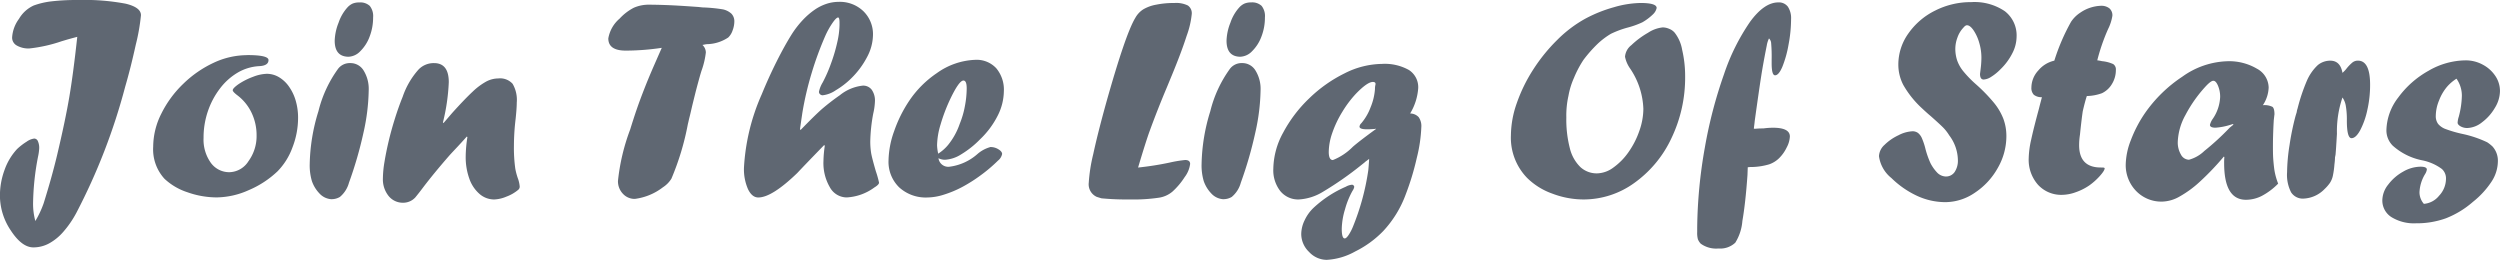 <svg xmlns="http://www.w3.org/2000/svg" width="301.379" height="31.326" viewBox="0 0 301.379 31.326">
  <path id="Path_2800" data-name="Path 2800" d="M-141.119-19.4l-.607.162-.436.12q-.154.043-.837.248a17.787,17.787,0,0,1-3.9.872,2.834,2.834,0,0,1-1.5-.35,1.082,1.082,0,0,1-.573-.966,4.192,4.192,0,0,1,.83-2.256,3.948,3.948,0,0,1,1.771-1.606,9.372,9.372,0,0,1,2.138-.5,25.847,25.847,0,0,1,3.216-.162,26.733,26.733,0,0,1,5.739.444q1.838.444,1.838,1.385a23.878,23.878,0,0,1-.624,3.556q-.624,2.838-1.275,5.059a72.857,72.857,0,0,1-5.887,15.208,12.189,12.189,0,0,1-1.573,2.29,6.243,6.243,0,0,1-1.735,1.41,3.985,3.985,0,0,1-1.872.47q-1.385,0-2.71-2.017a7.546,7.546,0,0,1-1.325-4.2,8.979,8.979,0,0,1,.555-3.119,7.222,7.222,0,0,1,1.512-2.521,7.338,7.338,0,0,1,1.154-.889,2.026,2.026,0,0,1,.914-.376.488.488,0,0,1,.436.308,1.946,1.946,0,0,1,.162.889,6.055,6.055,0,0,1-.137.974,31.457,31.457,0,0,0-.6,5.571,7.931,7.931,0,0,0,.273,2.2A11.65,11.65,0,0,0-145.17.667q.974-3.11,1.606-5.742,1.025-4.324,1.5-7.152T-141.119-19.4Zm20.508,2.2q2.546,0,2.546.6,0,.684-1.145.735a5.737,5.737,0,0,0-2.581.786,7.4,7.4,0,0,0-2.128,1.914,9.525,9.525,0,0,0-1.453,2.734,9.842,9.842,0,0,0-.521,3.213,4.8,4.8,0,0,0,.872,3,2.733,2.733,0,0,0,2.273,1.136,2.793,2.793,0,0,0,2.273-1.333,5.13,5.13,0,0,0,.974-3.11,6.256,6.256,0,0,0-.607-2.726,5.735,5.735,0,0,0-1.769-2.145q-.5-.393-.5-.564,0-.239.7-.735a8.219,8.219,0,0,1,1.76-.889,4.925,4.925,0,0,1,1.641-.359,2.867,2.867,0,0,1,1.461.4,3.931,3.931,0,0,1,1.222,1.145,5.644,5.644,0,0,1,.812,1.709,7.313,7.313,0,0,1,.282,2.059,9.86,9.86,0,0,1-.684,3.58,7.99,7.99,0,0,1-1.794,2.863,11.569,11.569,0,0,1-3.461,2.264,9.674,9.674,0,0,1-3.854.88,10.585,10.585,0,0,1-3.529-.615,7.386,7.386,0,0,1-2.777-1.624,5.247,5.247,0,0,1-1.367-3.879,8.922,8.922,0,0,1,.974-3.965,12.936,12.936,0,0,1,2.64-3.6,13.3,13.3,0,0,1,3.674-2.546A9.563,9.563,0,0,1-120.612-17.192ZM-110.532.171a2.126,2.126,0,0,1-1.4-.7,4.066,4.066,0,0,1-.9-1.478,6.658,6.658,0,0,1-.264-2.059,22.666,22.666,0,0,1,1.051-6.366,14.672,14.672,0,0,1,2.384-5.135,1.772,1.772,0,0,1,1.469-.667,1.846,1.846,0,0,1,1.6.906,4.2,4.2,0,0,1,.607,2.375,24.679,24.679,0,0,1-.625,5.084,47.237,47.237,0,0,1-1.755,6.058A3.362,3.362,0,0,1-109.457-.1,1.943,1.943,0,0,1-110.5.171ZM-108.478-17q-1.606-.051-1.606-1.931a6.27,6.27,0,0,1,.47-2.179,5.2,5.2,0,0,1,1.068-1.837,1.938,1.938,0,0,1,.624-.461,2.061,2.061,0,0,1,.812-.137,1.671,1.671,0,0,1,1.256.419,1.975,1.975,0,0,1,.4,1.393,6.33,6.33,0,0,1-.419,2.3,4.8,4.8,0,0,1-1.119,1.76,2.078,2.078,0,0,1-1.436.675Zm11.512,7.994,1.03-1.2q1.562-1.731,2.476-2.578a7.846,7.846,0,0,1,1.639-1.224,3.173,3.173,0,0,1,1.477-.377,2.019,2.019,0,0,1,1.708.649,3.839,3.839,0,0,1,.5,2.256q0,.667-.137,1.965a27.6,27.6,0,0,0-.205,3.247A18.054,18.054,0,0,0-88.312-3.5a7.886,7.886,0,0,0,.359,1.3,3.876,3.876,0,0,1,.171.837.5.5,0,0,1-.205.427,4.774,4.774,0,0,1-1.4.8,4.182,4.182,0,0,1-1.47.342,2.686,2.686,0,0,1-1.769-.667,4.282,4.282,0,0,1-1.23-1.846,7.652,7.652,0,0,1-.436-2.666,15.887,15.887,0,0,1,.205-2.341l-.068-.068q-.735.82-1.188,1.3t-.846.906Q-98.1-2.991-99.437-1.23q-.513.684-.94,1.2A1.979,1.979,0,0,1-101.813.6a2.2,2.2,0,0,1-1.777-.82,3.2,3.2,0,0,1-.684-2.119,12.645,12.645,0,0,1,.188-1.965q.188-1.162.5-2.487t.752-2.726q.436-1.4.948-2.666a9.52,9.52,0,0,1,1.914-3.281,2.537,2.537,0,0,1,1.863-.769q1.778,0,1.778,2.307a24.025,24.025,0,0,1-.707,4.849Zm29.989-2.122-.171.735q-.085.376-.154.641t-.111.462q-.043.2-.094.4a32,32,0,0,1-1.984,6.584,3.3,3.3,0,0,1-1.026,1.043A7,7,0,0,1-73.9.137a1.912,1.912,0,0,1-1.445-.624,2.167,2.167,0,0,1-.59-1.548,24.713,24.713,0,0,1,1.47-6.192q.444-1.437.812-2.5t.889-2.395q.521-1.334,1.179-2.836t.931-2.116A29.738,29.738,0,0,1-75-17.739q-2.1,0-2.1-1.47A4.028,4.028,0,0,1-75.734-21.6a6.206,6.206,0,0,1,1.709-1.307,4.454,4.454,0,0,1,1.9-.367q.718,0,1.965.043t3.469.2l.479.034.461.051a18.487,18.487,0,0,1,2.478.238,2.217,2.217,0,0,1,1.025.528,1.332,1.332,0,0,1,.342.9,3.167,3.167,0,0,1-.214,1.115,2.085,2.085,0,0,1-.521.843,4.764,4.764,0,0,1-2.41.8,2.008,2.008,0,0,0-.359.034l-.342.068a1.259,1.259,0,0,1,.41.907,9.721,9.721,0,0,1-.476,2.071q-.153.394-.731,2.584l-.255,1.027Zm17.749-9.7v-.273q0-.632-.171-.632-.222,0-.692.684a9.666,9.666,0,0,0-.846,1.521,39.462,39.462,0,0,0-1.658,4.52,38.041,38.041,0,0,0-1.111,4.76q-.137.923-.291,2l.085.068q1.709-1.76,2.546-2.5a26.542,26.542,0,0,1,2.17-1.675,5.292,5.292,0,0,1,2.769-1.162,1.285,1.285,0,0,1,1.085.5,2.248,2.248,0,0,1,.385,1.393,7.6,7.6,0,0,1-.205,1.47,19.971,19.971,0,0,0-.359,3.4,9.219,9.219,0,0,0,.1,1.333q.085.547.564,2.2a11.95,11.95,0,0,1,.393,1.4q0,.239-.564.581a6.174,6.174,0,0,1-3.333,1.2,2.329,2.329,0,0,1-2.025-1.215,5.787,5.787,0,0,1-.778-3.165A13.738,13.738,0,0,1-51-6.279l-.085-.068q-2.426,2.5-3.246,3.375Q-57.379-.034-59.02-.034q-.752,0-1.239-1a5.976,5.976,0,0,1-.487-2.606,25.1,25.1,0,0,1,2.136-8.818q.854-2.085,1.812-3.99t1.829-3.29a11.655,11.655,0,0,1,1.324-1.7,8.956,8.956,0,0,1,1.4-1.213,5.635,5.635,0,0,1,1.444-.726,4.724,4.724,0,0,1,1.47-.239,4.086,4.086,0,0,1,2.982,1.128A3.865,3.865,0,0,1-45.194-19.6a5.811,5.811,0,0,1-.7,2.615,10.163,10.163,0,0,1-1.965,2.632,9.676,9.676,0,0,1-1.82,1.393,3.475,3.475,0,0,1-1.581.607.455.455,0,0,1-.308-.12.39.39,0,0,1-.137-.308,3.447,3.447,0,0,1,.444-1.111,17.061,17.061,0,0,0,1.008-2.3,19.809,19.809,0,0,0,.76-2.581A10.014,10.014,0,0,0-49.227-20.833ZM-37.333-5.315a5.114,5.114,0,0,0,1.2-1.06,8.25,8.25,0,0,0,1.4-2.546,10.607,10.607,0,0,0,.615-2.1,11.6,11.6,0,0,0,.222-2.17q0-.94-.393-.94-.547,0-1.675,2.41a20.911,20.911,0,0,0-1.085,2.9,9.149,9.149,0,0,0-.419,2.487A5.515,5.515,0,0,0-37.333-5.315Zm.034.547a1.186,1.186,0,0,0,1.333,1.025,6.273,6.273,0,0,0,3.333-1.5,3.937,3.937,0,0,1,1.606-.872,1.794,1.794,0,0,1,.957.273q.444.273.444.564a1.355,1.355,0,0,1-.5.8,17.851,17.851,0,0,1-2.085,1.769,18.06,18.06,0,0,1-2.273,1.436,12.7,12.7,0,0,1-2.187.906,6.779,6.779,0,0,1-1.948.333,4.748,4.748,0,0,1-3.418-1.222,4.288,4.288,0,0,1-1.282-3.256,10.908,10.908,0,0,1,.675-3.512,15.835,15.835,0,0,1,1.82-3.666A12.305,12.305,0,0,1-37.5-15.022a8.472,8.472,0,0,1,4.648-1.606,3.217,3.217,0,0,1,2.521,1.017,4.027,4.027,0,0,1,.914,2.794,6.637,6.637,0,0,1-.726,2.888,10.379,10.379,0,0,1-2.145,2.888,11.323,11.323,0,0,1-2.281,1.812,4.044,4.044,0,0,1-1.957.649A1.775,1.775,0,0,1-37.3-4.768Zm28.094-9.9L-9.769-13.3q-1.111,2.632-2.067,5.247-.461,1.265-1.4,4.41a35.926,35.926,0,0,0,3.812-.6,15.029,15.029,0,0,1,1.863-.308q.6,0,.6.479a3.311,3.311,0,0,1-.658,1.581A8.62,8.62,0,0,1-9.1-.735,3.267,3.267,0,0,1-10.775,0a21.05,21.05,0,0,1-3.469.205,32.019,32.019,0,0,1-3.4-.137q-.017,0-.564-.171a1.658,1.658,0,0,1-.974-1.709,19.682,19.682,0,0,1,.538-3.435q.538-2.5,1.564-6.2,2.324-8.271,3.5-10.22A2.876,2.876,0,0,1-12.63-22.7a4.664,4.664,0,0,1,1.563-.573,10.589,10.589,0,0,1,2.2-.205,3.225,3.225,0,0,1,1.632.3,1.129,1.129,0,0,1,.47,1.034,10.7,10.7,0,0,1-.615,2.623Q-7.992-17.6-9.205-14.664ZM-3.02.171a2.126,2.126,0,0,1-1.4-.7,4.066,4.066,0,0,1-.9-1.478A6.658,6.658,0,0,1-5.58-4.067a22.666,22.666,0,0,1,1.051-6.366,14.672,14.672,0,0,1,2.384-5.135,1.772,1.772,0,0,1,1.469-.667,1.846,1.846,0,0,1,1.6.906,4.2,4.2,0,0,1,.607,2.375A24.679,24.679,0,0,1,.9-7.871,47.237,47.237,0,0,1-.852-1.813,3.362,3.362,0,0,1-1.945-.1,1.943,1.943,0,0,1-2.986.171ZM-.966-17q-1.606-.051-1.606-1.931a6.27,6.27,0,0,1,.47-2.179,5.2,5.2,0,0,1,1.068-1.837,1.938,1.938,0,0,1,.624-.461A2.061,2.061,0,0,1,.4-23.55a1.671,1.671,0,0,1,1.256.419,1.975,1.975,0,0,1,.4,1.393,6.33,6.33,0,0,1-.419,2.3,4.8,4.8,0,0,1-1.119,1.76A2.078,2.078,0,0,1-.914-17ZM15.492-8.323v.068l-.068-.068a.889.889,0,0,1-.273.034,8.086,8.086,0,0,1-.82.034q-.872,0-.872-.325a.669.669,0,0,1,.222-.41A6.461,6.461,0,0,0,14.8-10.92a7.023,7.023,0,0,0,.521-2.17,2.4,2.4,0,0,1,.034-.427q.017-.068.026-.12a.537.537,0,0,0,.009-.085q0-.239-.325-.239-.667,0-2.051,1.436a13.037,13.037,0,0,0-1.641,2.188,12.7,12.7,0,0,0-1.2,2.529A7.189,7.189,0,0,0,9.75-5.537q0,.991.5.991a6.948,6.948,0,0,0,2.41-1.606Q13.527-6.9,15.492-8.323Zm-.872,3.64-.461.342A1.774,1.774,0,0,1,14-4.2q-.111.085-.282.222A40.085,40.085,0,0,1,9.075-.735a6.234,6.234,0,0,1-2.931.94A2.768,2.768,0,0,1,3.914-.8a4.065,4.065,0,0,1-.846-2.7A9.293,9.293,0,0,1,4.255-7.853,16.328,16.328,0,0,1,7.391-11.98,16.7,16.7,0,0,1,11.664-15a10.211,10.211,0,0,1,4.495-1.136,5.95,5.95,0,0,1,3.256.735,2.461,2.461,0,0,1,1.119,2.2,6.774,6.774,0,0,1-.974,3.042,1.413,1.413,0,0,1,1.025.436,1.846,1.846,0,0,1,.325,1.2,17.834,17.834,0,0,1-.547,3.717,31.521,31.521,0,0,1-1.333,4.4A13.041,13.041,0,0,1,16.3,4.033a12.208,12.208,0,0,1-3.35,2.435A7.873,7.873,0,0,1,9.51,7.485a2.92,2.92,0,0,1-2.136-.957,3,3,0,0,1-.94-2.153,3.875,3.875,0,0,1,.41-1.666A4.922,4.922,0,0,1,7.9,1.23a13.67,13.67,0,0,1,3.914-2.563,1.839,1.839,0,0,1,.735-.239.261.261,0,0,1,.188.085.261.261,0,0,1,.085.188,1.221,1.221,0,0,1-.205.461,9.818,9.818,0,0,0-.906,2.23,8.649,8.649,0,0,0-.393,2.35q0,1.162.359,1.162.188,0,.47-.419a5.5,5.5,0,0,0,.5-.948A28.962,28.962,0,0,0,14.514-3.3Q14.567-3.76,14.62-4.683ZM42.186-18.577a16.285,16.285,0,0,0-1.718,1.94,12.5,12.5,0,0,0-1.154,2.179,9.234,9.234,0,0,0-.667,2.17,10.831,10.831,0,0,0-.256,2.6,13.825,13.825,0,0,0,.427,3.734A4.72,4.72,0,0,0,40.084-3.7a2.9,2.9,0,0,0,2.017.76,3.414,3.414,0,0,0,1.957-.7,7.613,7.613,0,0,0,1.812-1.837,10.175,10.175,0,0,0,1.307-2.538,8.085,8.085,0,0,0,.5-2.7A9.2,9.2,0,0,0,46.066-15.6a3.682,3.682,0,0,1-.6-1.4,1.956,1.956,0,0,1,.769-1.4,10.252,10.252,0,0,1,2-1.487,3.949,3.949,0,0,1,1.777-.649,2.019,2.019,0,0,1,.795.179,1.636,1.636,0,0,1,.641.453,4.583,4.583,0,0,1,.906,2.076,13.843,13.843,0,0,1,.359,3.2,16.864,16.864,0,0,1-1.649,7.443,13.79,13.79,0,0,1-4.478,5.4A10.431,10.431,0,0,1,40.46.205,10.607,10.607,0,0,1,36.7-.5a8.248,8.248,0,0,1-3.025-1.88A6.956,6.956,0,0,1,31.71-7.52a11.948,11.948,0,0,1,.718-3.914A18.939,18.939,0,0,1,34.4-15.458a20.7,20.7,0,0,1,2.905-3.58A15.067,15.067,0,0,1,40.7-21.6a16.729,16.729,0,0,1,3.418-1.367,12.11,12.11,0,0,1,3.213-.513q1.948,0,1.948.6a1.455,1.455,0,0,1-.41.735,6.4,6.4,0,0,1-1.307.991,10.414,10.414,0,0,1-1.82.649,11.35,11.35,0,0,0-1.982.743A9.072,9.072,0,0,0,42.186-18.577Zm18.076,14.9-.034.94q-.24,3.4-.615,5.538a5.783,5.783,0,0,1-.854,2.615,2.647,2.647,0,0,1-2.032.7,3.167,3.167,0,0,1-2.134-.581,1.709,1.709,0,0,1-.342-.53,2.981,2.981,0,0,1-.085-.872v-.53a58.054,58.054,0,0,1,.923-9.656A54.721,54.721,0,0,1,57.4-14.894a25.257,25.257,0,0,1,3.145-6.323q1.709-2.333,3.4-2.333a1.341,1.341,0,0,1,1.154.521,2.489,2.489,0,0,1,.385,1.5,16.684,16.684,0,0,1-.308,3.085,13.177,13.177,0,0,1-.743,2.657q-.436,1.025-.88,1.025-.41,0-.41-1.436v-.53a18.208,18.208,0,0,0-.059-1.88.868.868,0,0,0-.263-.6,3.154,3.154,0,0,0-.271.872q-.414,2.051-.673,3.708t-.777,5.383q-.017.205-.052.461t-.052.461h.24q.206-.017.377-.026t.531-.009A9.049,9.049,0,0,1,63.3-8.442q2.039,0,2.039,1.059a3.11,3.11,0,0,1-.385,1.324,4.629,4.629,0,0,1-.915,1.29,3.213,3.213,0,0,1-1.206.743,7.989,7.989,0,0,1-1.942.316q-.274,0-.385.009T60.262-3.675Zm20.821-7.279a11.6,11.6,0,0,1-2.068-2.64,5.288,5.288,0,0,1-.6-2.469,6.434,6.434,0,0,1,1.2-3.726,8.52,8.52,0,0,1,3.23-2.769A9.493,9.493,0,0,1,87.2-23.584a6.517,6.517,0,0,1,4.05,1.094A3.678,3.678,0,0,1,92.67-19.4a4.425,4.425,0,0,1-.513,1.982A7.189,7.189,0,0,1,90.739-15.5a6.094,6.094,0,0,1-1.145.931,1.843,1.843,0,0,1-.889.316q-.444,0-.444-.684,0,.017.068-.53a11.462,11.462,0,0,0,.1-1.436,6.281,6.281,0,0,0-.265-1.786,5.257,5.257,0,0,0-.684-1.5q-.419-.607-.795-.607-.188,0-.427.291a3.306,3.306,0,0,0-.718,1.189,3.919,3.919,0,0,0-.256,1.326,4.5,4.5,0,0,0,.219,1.429,4.385,4.385,0,0,0,.767,1.341,13.338,13.338,0,0,0,1.455,1.5,20.118,20.118,0,0,1,2.216,2.271A7.108,7.108,0,0,1,91.08-9.51a5.963,5.963,0,0,1,.359,2.094A7.683,7.683,0,0,1,90.4-3.589a8.57,8.57,0,0,1-2.76,2.982A6.345,6.345,0,0,1,84.091.53a8.152,8.152,0,0,1-3.4-.752,11.071,11.071,0,0,1-3.11-2.153,4.074,4.074,0,0,1-1.5-2.632,1.948,1.948,0,0,1,.667-1.367,6.041,6.041,0,0,1,1.683-1.162,4.081,4.081,0,0,1,1.683-.479,1.112,1.112,0,0,1,.667.2,1.632,1.632,0,0,1,.487.667,7.908,7.908,0,0,1,.419,1.273,10.771,10.771,0,0,0,.6,1.7,4.841,4.841,0,0,0,.769,1.1,1.52,1.52,0,0,0,1.077.513A1.261,1.261,0,0,0,85.2-3.1a2.465,2.465,0,0,0,.393-1.479,5.069,5.069,0,0,0-1.041-2.941A5.362,5.362,0,0,0,83.88-8.4q-.367-.385-1.6-1.477Q81.9-10.187,81.083-10.955Zm16.133-5.571.068-.205a24.608,24.608,0,0,1,1.951-4.478,3.844,3.844,0,0,1,1.1-1.094,4.672,4.672,0,0,1,2.481-.837,1.561,1.561,0,0,1,1.044.308,1.108,1.108,0,0,1,.359.89,5.478,5.478,0,0,1-.516,1.6,23.559,23.559,0,0,0-1.307,3.776,4.5,4.5,0,0,1,.565.1,4.256,4.256,0,0,1,1.352.35.76.76,0,0,1,.325.709,3.2,3.2,0,0,1-.461,1.675,2.816,2.816,0,0,1-1.213,1.128,5.68,5.68,0,0,1-1.827.342q-.22.667-.49,1.83-.152,1.026-.338,2.838a8.2,8.2,0,0,0-.1,1.247q0,2.7,2.615,2.7h.154q.308,0,.308.1,0,.273-.581.923a7.621,7.621,0,0,1-1.282,1.145,6.9,6.9,0,0,1-1.642.82,4.98,4.98,0,0,1-1.609.308,3.792,3.792,0,0,1-2.919-1.213,4.546,4.546,0,0,1-1.122-3.213,11.125,11.125,0,0,1,.3-2.239q.3-1.384.931-3.708.1-.41.222-.863t.137-.538a1.458,1.458,0,0,1-.974-.291,1.174,1.174,0,0,1-.291-.889,3.063,3.063,0,0,1,.829-2.034A3.513,3.513,0,0,1,97.216-16.526Zm21.533,7.639-.325.1a7.63,7.63,0,0,1-1.777.342q-.667,0-.667-.342a2.224,2.224,0,0,1,.273-.632,5.029,5.029,0,0,0,.957-2.734,3.413,3.413,0,0,0-.256-1.342q-.256-.607-.564-.607-.273,0-.837.581a16.168,16.168,0,0,0-2.521,3.538,7.224,7.224,0,0,0-.931,3.23,2.887,2.887,0,0,0,.385,1.555,1.123,1.123,0,0,0,.966.615,4.3,4.3,0,0,0,1.854-1.06,30.684,30.684,0,0,0,3.051-2.8l.461-.376Zm-1.025,3.914V-4.9l-.068-.068a32.22,32.22,0,0,1-2.914,3.051A12.855,12.855,0,0,1,112.3-.137a4.424,4.424,0,0,1-2.059.6A4.224,4.224,0,0,1,107.076-.82a4.465,4.465,0,0,1-1.248-3.247,8.465,8.465,0,0,1,.615-2.871,15.255,15.255,0,0,1,1.692-3.247,16.632,16.632,0,0,1,4.512-4.409,9.8,9.8,0,0,1,5.4-1.863,6.592,6.592,0,0,1,3.6.9,2.633,2.633,0,0,1,1.41,2.264,4.078,4.078,0,0,1-.7,2.136,2.134,2.134,0,0,1,1.162.2q.239.2.239.914,0-.068-.085.7-.1,1.692-.1,3.162,0,.769.017,1.162t.068.906q.051.513.1.82a8.069,8.069,0,0,0,.444,1.589,7.979,7.979,0,0,1-1.965,1.478,4.237,4.237,0,0,1-1.914.47q-2.632,0-2.632-4.409A7.279,7.279,0,0,1,117.723-4.973Zm13.4-.239-.068.342a7.291,7.291,0,0,1-.068.837,10.165,10.165,0,0,1-.188,1.367,2.543,2.543,0,0,1-.359.88,4.829,4.829,0,0,1-.649.743A3.741,3.741,0,0,1,127.277.1a1.674,1.674,0,0,1-1.512-.752,4.61,4.61,0,0,1-.487-2.427,22.418,22.418,0,0,1,.3-3.29,31.033,31.033,0,0,1,.726-3.512l.137-.444a1.873,1.873,0,0,1,.1-.427,22.364,22.364,0,0,1,1.162-3.444,5.683,5.683,0,0,1,1.282-1.8,2.354,2.354,0,0,1,1.5-.53q1.213,0,1.47,1.47a3.7,3.7,0,0,0,.461-.479,4.922,4.922,0,0,1,.769-.795,1.055,1.055,0,0,1,.632-.2q1.47,0,1.47,2.905a13.688,13.688,0,0,1-.342,3.076,9.386,9.386,0,0,1-.863,2.427q-.521.94-1.034.94-.564,0-.564-2.136a9.492,9.492,0,0,0-.128-1.769,2.427,2.427,0,0,0-.4-1,12.628,12.628,0,0,0-.667,4.375Q131.173-5.725,131.122-5.212ZM141.769.735a2.62,2.62,0,0,0,1.837-.983,2.989,2.989,0,0,0,.829-2.025,1.527,1.527,0,0,0-.5-1.2,5.926,5.926,0,0,0-2.375-1.042,7.519,7.519,0,0,1-3.538-1.76,2.594,2.594,0,0,1-.769-1.88,6.665,6.665,0,0,1,1.427-3.931,11.33,11.33,0,0,1,3.649-3.221,9.016,9.016,0,0,1,4.478-1.256,4.278,4.278,0,0,1,2.051.513,4.137,4.137,0,0,1,1.521,1.359,3.247,3.247,0,0,1,.564,1.837,3.968,3.968,0,0,1-.615,2.017A5.814,5.814,0,0,1,148.784-9.1a3.01,3.01,0,0,1-1.769.692,1.612,1.612,0,0,1-.829-.205q-.35-.205-.35-.444a2.712,2.712,0,0,1,.137-.7,10.542,10.542,0,0,0,.376-2.563,3.56,3.56,0,0,0-.649-2.034,5.134,5.134,0,0,0-1.094.922,5.591,5.591,0,0,0-1.008,1.707,4.928,4.928,0,0,0-.393,1.844,1.567,1.567,0,0,0,.283.982,2.143,2.143,0,0,0,.924.624,14.784,14.784,0,0,0,1.939.565,13.424,13.424,0,0,1,3.058,1.026,4.773,4.773,0,0,1,.632.5,2.562,2.562,0,0,1,.649,1.812,4.559,4.559,0,0,1-.735,2.385A10.48,10.48,0,0,1,147.682.495a11.048,11.048,0,0,1-3.264,1.983,10.309,10.309,0,0,1-3.589.6,5.168,5.168,0,0,1-2.982-.752A2.367,2.367,0,0,1,136.761.273a3.107,3.107,0,0,1,.718-1.871,5.709,5.709,0,0,1,1.786-1.547,4.269,4.269,0,0,1,2.094-.6q.769,0,.769.342a1.4,1.4,0,0,1-.222.564,4.589,4.589,0,0,0-.667,2.2A2.134,2.134,0,0,0,141.769.735Z" transform="translate(150.433 23.84)" fill="#5f6772"/>
</svg>
